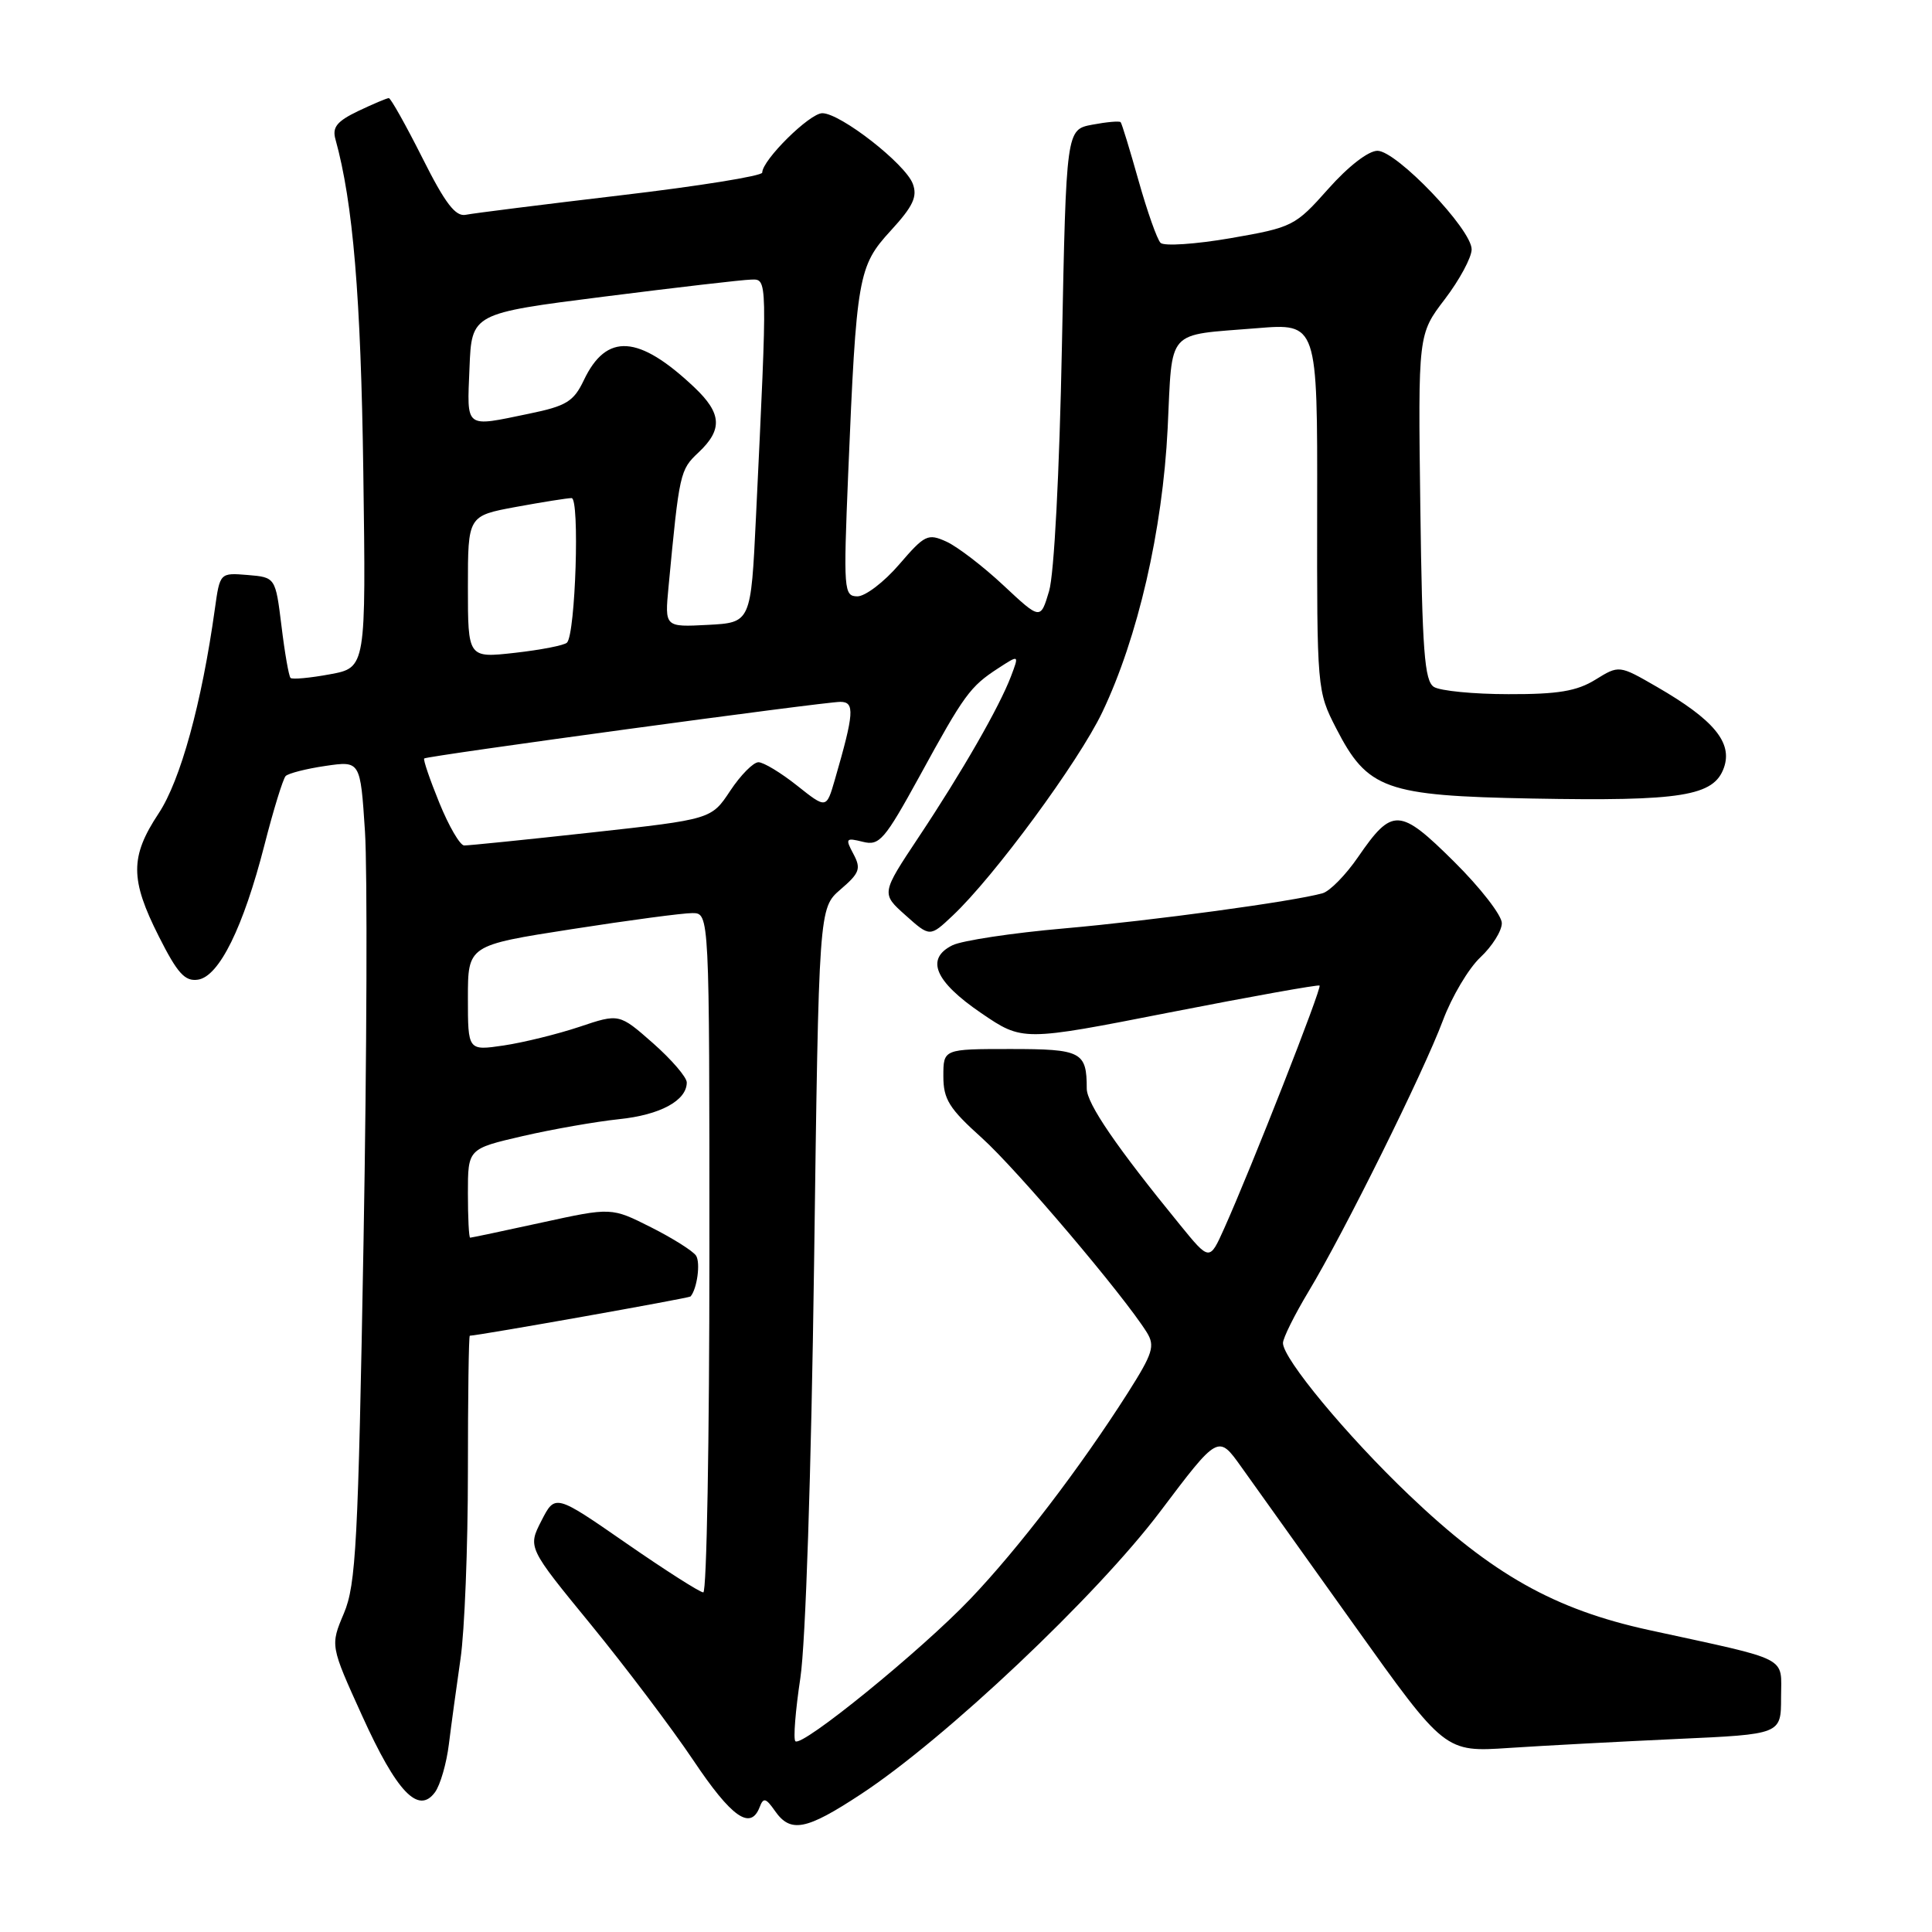 <?xml version="1.0" encoding="UTF-8" standalone="no"?>
<!DOCTYPE svg PUBLIC "-//W3C//DTD SVG 1.1//EN" "http://www.w3.org/Graphics/SVG/1.1/DTD/svg11.dtd" >
<svg xmlns="http://www.w3.org/2000/svg" xmlns:xlink="http://www.w3.org/1999/xlink" version="1.1" viewBox="0 0 256 256">
 <g >
 <path fill="currentColor"
d=" M 114.06 237.75 C 125.25 230.41 145.30 211.46 153.72 200.30 C 161.42 190.09 161.42 190.09 164.46 194.35 C 166.13 196.69 172.89 206.15 179.48 215.39 C 191.46 232.18 191.46 232.18 199.98 231.61 C 204.66 231.30 214.69 230.77 222.25 230.42 C 236.00 229.80 236.00 229.80 236.00 224.94 C 236.00 219.37 237.47 220.12 218.50 215.99 C 205.98 213.26 197.73 208.62 186.72 198.11 C 178.44 190.22 170.00 180.03 170.00 177.96 C 170.00 177.30 171.53 174.23 173.39 171.13 C 178.10 163.32 188.63 142.07 191.20 135.20 C 192.37 132.07 194.60 128.31 196.16 126.85 C 197.72 125.39 199.00 123.35 199.00 122.32 C 199.00 121.29 196.16 117.63 192.68 114.18 C 185.45 107.01 184.49 106.97 179.96 113.55 C 178.33 115.93 176.21 118.09 175.25 118.36 C 171.38 119.45 152.77 121.98 141.00 123.02 C 134.12 123.62 127.47 124.63 126.21 125.25 C 122.59 127.04 123.86 130.04 130.00 134.23 C 135.50 137.98 135.50 137.98 155.00 134.15 C 165.72 132.05 174.66 130.45 174.85 130.59 C 175.19 130.86 165.84 154.69 162.20 162.80 C 160.27 167.10 160.27 167.10 156.36 162.30 C 147.94 151.99 144.00 146.23 144.00 144.24 C 144.00 139.36 143.30 139.00 133.89 139.00 C 125.00 139.00 125.00 139.00 125.00 142.60 C 125.00 145.66 125.76 146.88 130.10 150.78 C 134.76 154.97 148.91 171.66 151.96 176.55 C 153.07 178.35 152.76 179.33 149.45 184.55 C 143.12 194.49 134.97 205.16 128.57 211.87 C 122.03 218.73 106.24 231.57 105.39 230.72 C 105.10 230.43 105.40 226.67 106.05 222.35 C 106.75 217.73 107.49 195.13 107.87 167.42 C 108.50 120.33 108.50 120.33 111.38 117.85 C 113.91 115.68 114.12 115.10 113.08 113.15 C 111.98 111.10 112.08 110.98 114.32 111.54 C 116.53 112.10 117.19 111.33 121.86 102.83 C 127.77 92.02 128.54 90.97 132.28 88.54 C 135.05 86.74 135.05 86.74 133.96 89.62 C 132.41 93.69 127.50 102.25 121.71 110.95 C 116.76 118.40 116.76 118.40 119.99 121.28 C 123.22 124.17 123.22 124.17 126.23 121.33 C 131.72 116.17 142.93 100.93 146.05 94.39 C 150.78 84.49 154.05 70.26 154.72 56.77 C 155.37 43.37 154.39 44.48 166.53 43.49 C 174.57 42.83 174.57 42.83 174.53 67.18 C 174.50 91.34 174.52 91.58 177.04 96.49 C 181.21 104.61 183.55 105.44 203.00 105.81 C 222.84 106.18 227.10 105.49 228.43 101.72 C 229.60 98.40 227.09 95.37 219.56 91.02 C 214.54 88.12 214.54 88.12 211.40 90.06 C 208.94 91.58 206.45 92.00 199.88 91.98 C 195.27 91.98 190.82 91.54 190.00 91.02 C 188.75 90.24 188.45 86.22 188.20 67.18 C 187.90 44.29 187.90 44.29 191.45 39.64 C 193.40 37.08 195.00 34.11 195.00 33.04 C 195.00 30.39 185.08 20.01 182.53 19.98 C 181.33 19.97 178.65 22.04 176.00 25.03 C 171.62 29.96 171.28 30.13 163.06 31.56 C 158.42 32.36 154.24 32.64 153.78 32.18 C 153.32 31.72 152.01 28.00 150.86 23.92 C 149.71 19.84 148.65 16.36 148.49 16.19 C 148.33 16.01 146.65 16.16 144.74 16.52 C 141.28 17.17 141.28 17.17 140.71 45.84 C 140.38 62.65 139.68 76.08 139.01 78.32 C 137.87 82.15 137.87 82.15 132.97 77.57 C 130.28 75.05 126.88 72.45 125.43 71.78 C 122.94 70.65 122.54 70.85 119.14 74.80 C 117.14 77.13 114.65 79.02 113.61 79.02 C 111.81 79.00 111.75 78.25 112.39 62.75 C 113.48 36.59 113.71 35.27 118.03 30.56 C 120.99 27.33 121.59 26.06 120.95 24.35 C 119.95 21.70 111.36 15.00 108.96 15.00 C 107.28 15.00 101.00 21.21 101.00 22.87 C 101.00 23.31 92.56 24.67 82.25 25.88 C 71.94 27.10 62.70 28.26 61.72 28.46 C 60.36 28.74 58.99 26.96 55.96 20.91 C 53.77 16.56 51.77 13.00 51.52 13.00 C 51.27 13.00 49.45 13.77 47.47 14.71 C 44.64 16.07 44.00 16.86 44.45 18.46 C 46.78 26.85 47.82 39.31 48.14 62.49 C 48.50 88.47 48.50 88.47 43.70 89.35 C 41.06 89.84 38.72 90.05 38.50 89.83 C 38.27 89.61 37.73 86.52 37.30 82.96 C 36.50 76.50 36.50 76.50 32.82 76.19 C 29.14 75.89 29.14 75.89 28.47 80.69 C 26.73 93.19 23.92 103.40 21.02 107.78 C 17.22 113.52 17.23 116.53 21.05 124.09 C 23.51 128.97 24.50 130.07 26.23 129.81 C 29.03 129.40 32.24 122.89 35.04 111.97 C 36.23 107.31 37.50 103.20 37.85 102.83 C 38.21 102.47 40.58 101.86 43.12 101.49 C 47.75 100.81 47.75 100.81 48.36 110.16 C 48.69 115.29 48.61 139.75 48.17 164.50 C 47.46 204.50 47.17 209.97 45.57 213.77 C 43.76 218.05 43.76 218.05 47.98 227.34 C 52.57 237.47 55.44 240.48 57.64 237.48 C 58.34 236.52 59.17 233.65 59.48 231.11 C 59.79 228.58 60.49 223.49 61.02 219.81 C 61.56 216.13 62.00 204.99 62.00 195.06 C 62.00 185.13 62.11 177.00 62.25 176.99 C 63.58 176.94 91.31 172.01 91.50 171.79 C 92.37 170.78 92.84 167.32 92.23 166.38 C 91.83 165.77 89.14 164.07 86.26 162.62 C 81.02 159.98 81.02 159.98 71.81 161.99 C 66.74 163.10 62.46 164.00 62.30 164.00 C 62.13 164.00 62.00 161.35 62.00 158.11 C 62.00 152.22 62.00 152.22 69.25 150.54 C 73.24 149.62 78.97 148.62 82.00 148.30 C 87.48 147.74 91.00 145.83 91.00 143.43 C 91.00 142.74 88.99 140.40 86.53 138.23 C 82.05 134.29 82.05 134.29 76.78 136.06 C 73.87 137.03 69.36 138.14 66.75 138.53 C 62.00 139.23 62.00 139.23 62.00 132.24 C 62.00 125.26 62.00 125.26 75.75 123.12 C 83.31 121.94 90.51 120.98 91.75 120.99 C 94.00 121.00 94.00 121.00 94.00 166.00 C 94.00 190.75 93.64 211.00 93.19 211.00 C 92.75 211.00 88.15 208.07 82.97 204.48 C 73.56 197.96 73.56 197.96 71.74 201.51 C 69.93 205.05 69.93 205.05 78.30 215.27 C 82.90 220.90 89.01 228.99 91.87 233.25 C 96.93 240.81 99.45 242.59 100.66 239.45 C 101.15 238.15 101.48 238.23 102.68 239.95 C 104.75 242.92 106.81 242.52 114.06 237.75 Z  M 58.21 106.37 C 56.95 103.28 56.05 100.64 56.21 100.50 C 56.63 100.15 109.17 93.00 111.35 93.00 C 113.29 93.00 113.18 94.49 110.62 103.32 C 109.50 107.18 109.50 107.18 105.61 104.09 C 103.47 102.39 101.17 101.00 100.50 101.00 C 99.82 101.00 98.14 102.70 96.76 104.78 C 94.26 108.56 94.26 108.56 78.38 110.31 C 69.65 111.27 62.05 112.04 61.50 112.03 C 60.95 112.01 59.47 109.47 58.21 106.37 Z  M 62.00 77.77 C 62.00 68.35 62.00 68.35 68.37 67.17 C 71.87 66.53 75.18 66.00 75.74 66.00 C 76.83 66.00 76.26 83.99 75.13 85.15 C 74.78 85.51 71.69 86.11 68.25 86.50 C 62.00 87.20 62.00 87.20 62.00 77.77 Z  M 88.58 77.80 C 90.02 62.59 90.10 62.26 92.56 59.95 C 95.78 56.92 95.64 54.77 92.01 51.33 C 84.63 44.35 80.36 44.07 77.36 50.38 C 76.01 53.21 75.05 53.80 70.09 54.82 C 61.49 56.60 61.88 56.90 62.21 48.76 C 62.50 41.53 62.50 41.53 80.00 39.31 C 89.62 38.09 98.40 37.07 99.50 37.05 C 101.72 36.99 101.71 36.37 100.17 68.50 C 99.50 82.50 99.50 82.50 93.79 82.80 C 88.08 83.10 88.08 83.10 88.58 77.80 Z "/>
</g>
</svg>